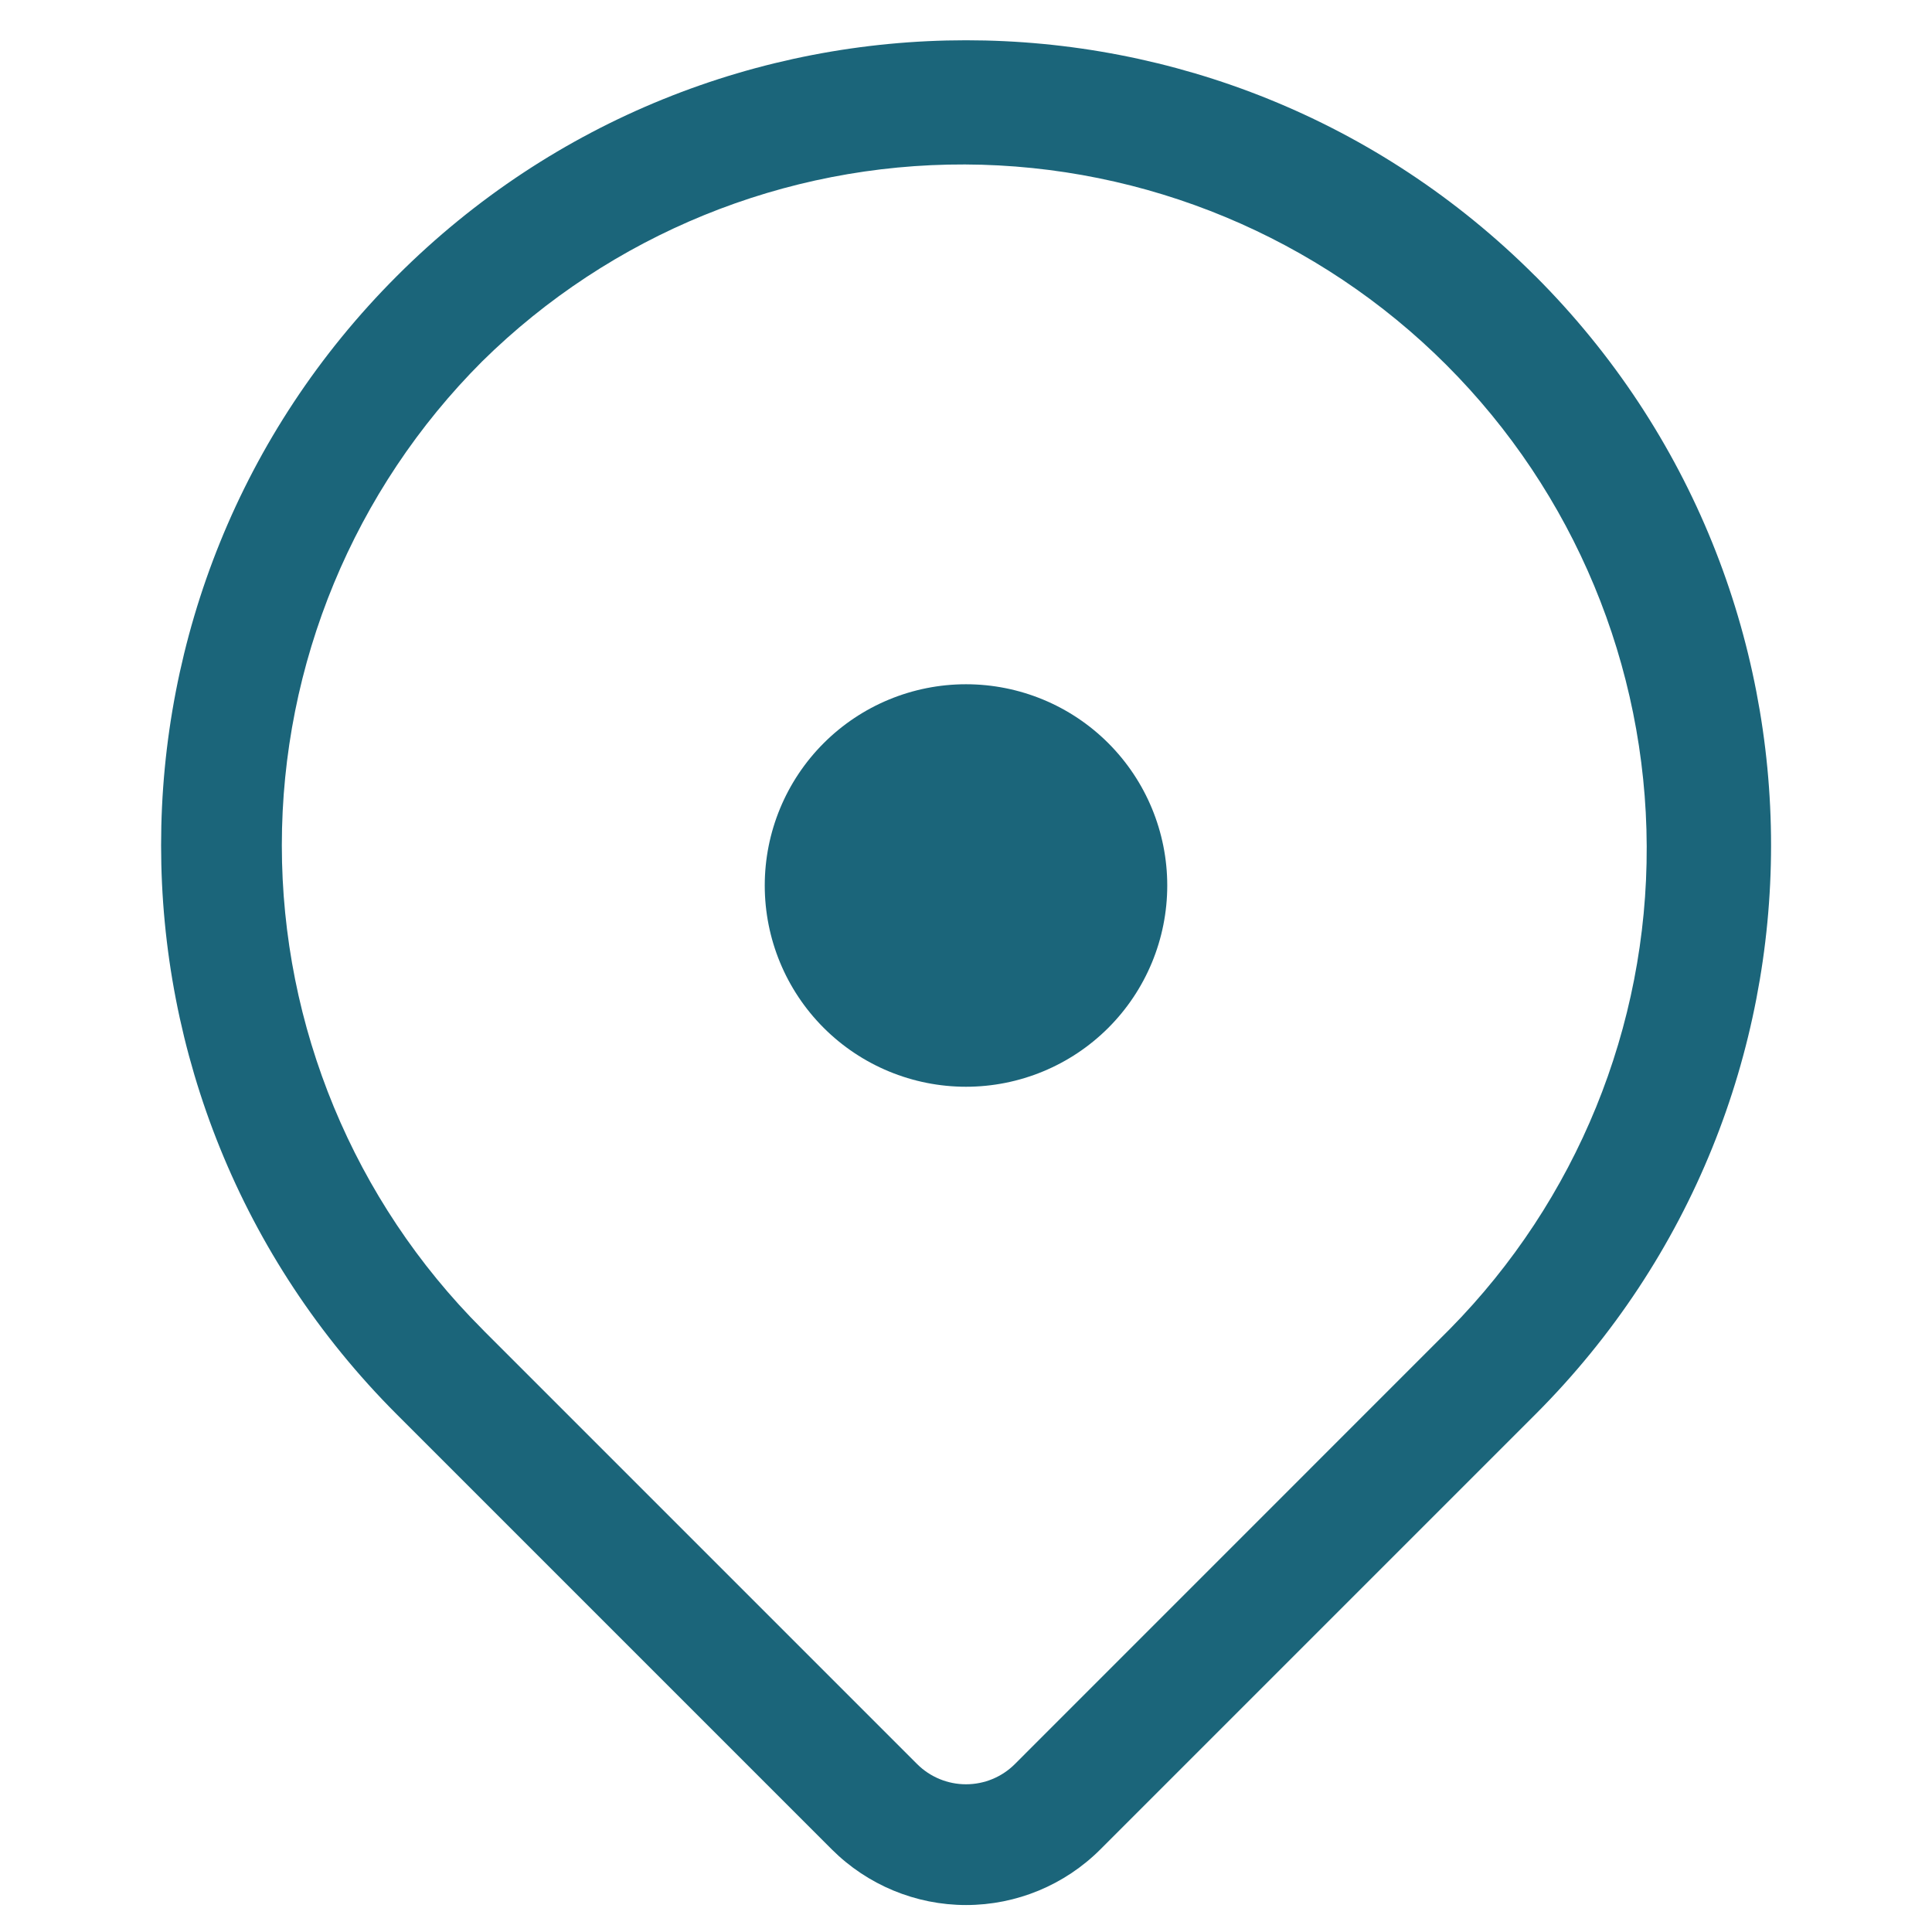 <svg width="24" height="24" viewBox="0 0 24 24" fill="none" xmlns="http://www.w3.org/2000/svg">
<path d="M12 13.5C12.663 13.5 13.299 13.237 13.768 12.768C14.237 12.299 14.5 11.663 14.5 11C14.5 10.337 14.237 9.701 13.768 9.232C13.299 8.763 12.663 8.5 12 8.5C11.337 8.5 10.701 8.763 10.232 9.232C9.763 9.701 9.5 10.337 9.5 11C9.5 11.663 9.763 12.299 10.232 12.768C10.701 13.237 11.337 13.5 12 13.5Z" fill="#1B657A"/>
<path d="M19.071 3.429H19.072C22.977 7.334 22.977 13.666 19.072 17.571L13.669 22.974C13.227 23.416 12.627 23.665 12.001 23.665C11.376 23.665 10.776 23.416 10.333 22.974L4.958 17.599L4.93 17.571C1.025 13.666 1.025 7.334 4.93 3.429C8.834 -0.476 15.166 -0.476 19.071 3.429ZM5.99 4.489C4.396 6.083 3.501 8.246 3.501 10.5C3.501 12.754 4.396 14.916 5.99 16.51L6.013 16.534L6.015 16.536L11.393 21.914C11.554 22.075 11.773 22.165 12 22.165C12.228 22.165 12.446 22.075 12.607 21.914L18.01 16.51C19.585 14.912 20.465 12.757 20.456 10.513C20.448 8.269 19.554 6.12 17.967 4.533C16.381 2.947 14.231 2.052 11.988 2.043C9.744 2.035 7.588 2.914 5.99 4.489Z" fill="#1B657A"/>
</svg>
